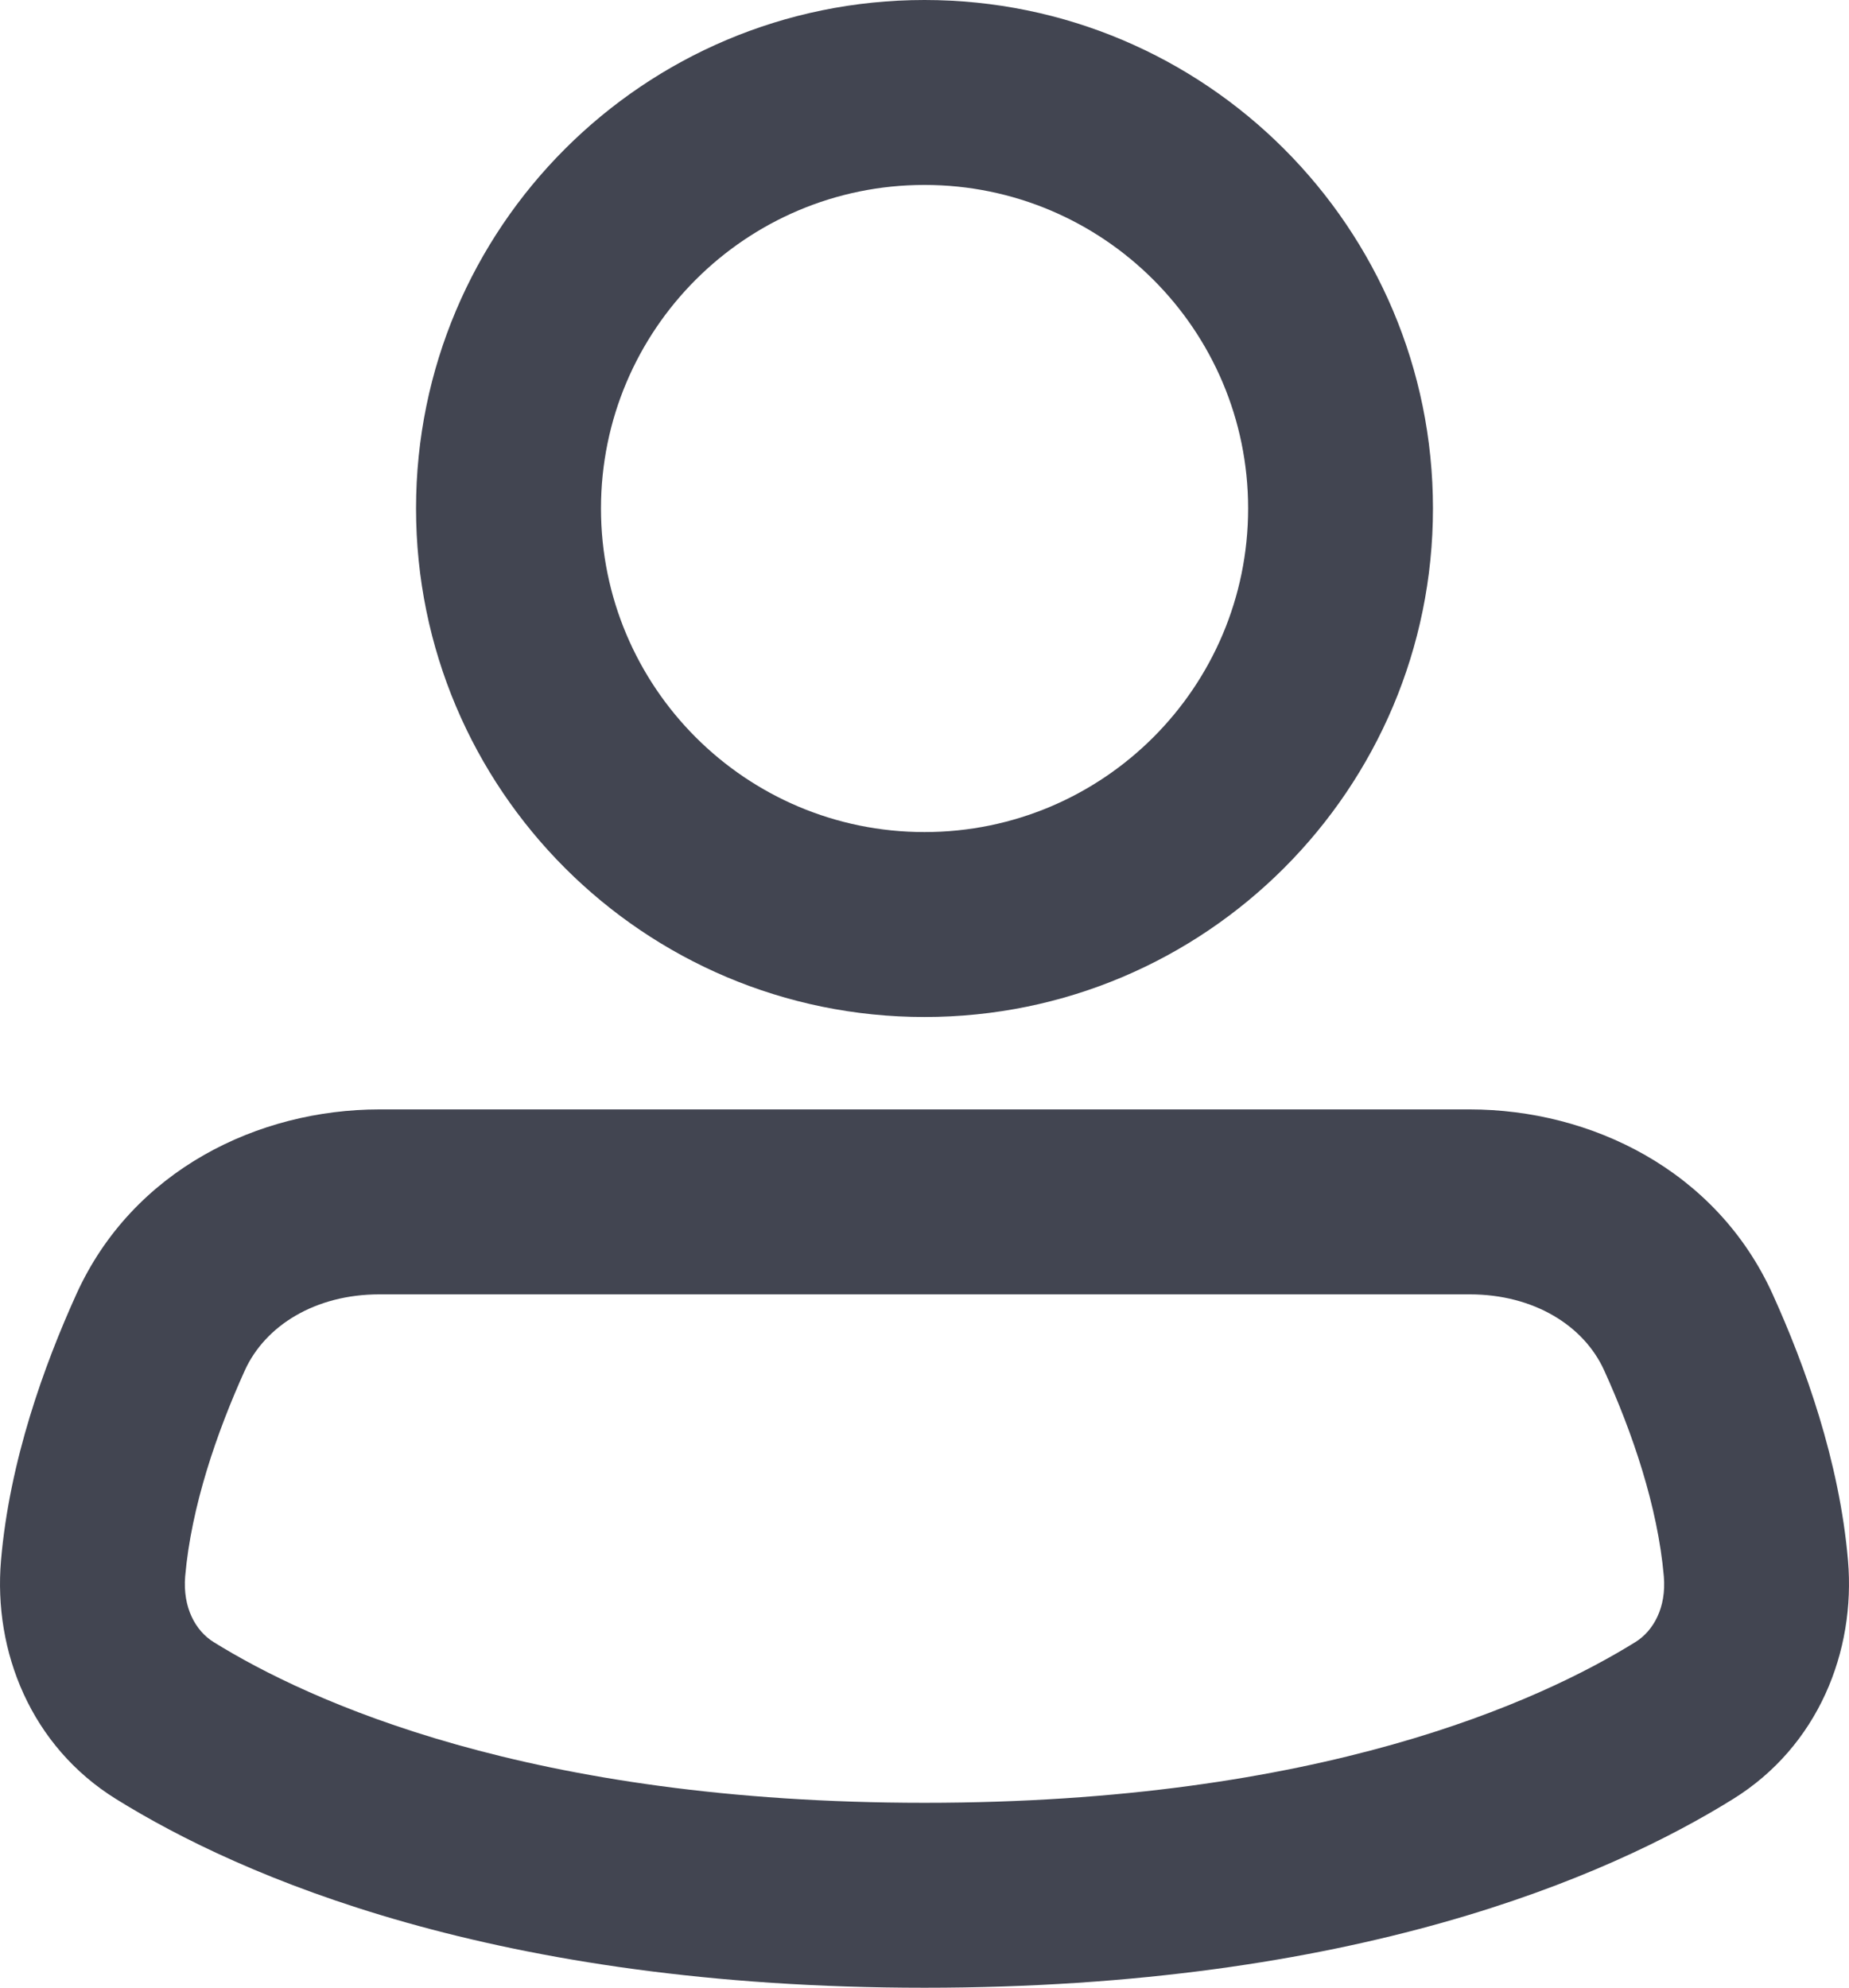 <svg width="16.666" height="17.917" viewBox="0 0 16.666 17.917" fill="none" xmlns="http://www.w3.org/2000/svg" xmlns:xlink="http://www.w3.org/1999/xlink">
	<desc>
			Created with Pixso.
	</desc>
	<defs/>
	<path id="Vector" d="M8.333 0C5.802 0 3.75 2.052 3.75 4.583C3.75 7.114 5.802 9.167 8.333 9.167C10.865 9.167 12.916 7.114 12.916 4.583C12.916 2.052 10.865 0 8.333 0ZM5.417 4.583C5.417 2.973 6.722 1.667 8.333 1.667C9.944 1.667 11.25 2.973 11.25 4.583C11.25 6.194 9.944 7.5 8.333 7.5C6.722 7.5 5.417 6.194 5.417 4.583ZM3.42 10C2.327 10 1.196 10.547 0.689 11.664C0.398 12.306 0.086 13.168 0.009 14.066C-0.061 14.886 0.279 15.74 1.046 16.216C2.174 16.917 4.467 17.917 8.333 17.917C12.2 17.917 14.493 16.917 15.621 16.216C16.388 15.74 16.727 14.886 16.657 14.066C16.58 13.168 16.268 12.306 15.977 11.664C15.47 10.547 14.339 10 13.247 10L3.42 10ZM2.207 12.352C2.391 11.948 2.842 11.667 3.42 11.667L13.247 11.667C13.824 11.667 14.276 11.948 14.459 12.352C14.713 12.911 14.942 13.578 14.997 14.209C15.021 14.491 14.903 14.7 14.741 14.801C13.883 15.333 11.896 16.25 8.333 16.25C4.77 16.25 2.783 15.333 1.925 14.801C1.763 14.7 1.646 14.491 1.669 14.209C1.724 13.578 1.954 12.911 2.207 12.352Z" fill="#424551" fill-opacity="1" fill-rule="evenodd"/>
</svg>
